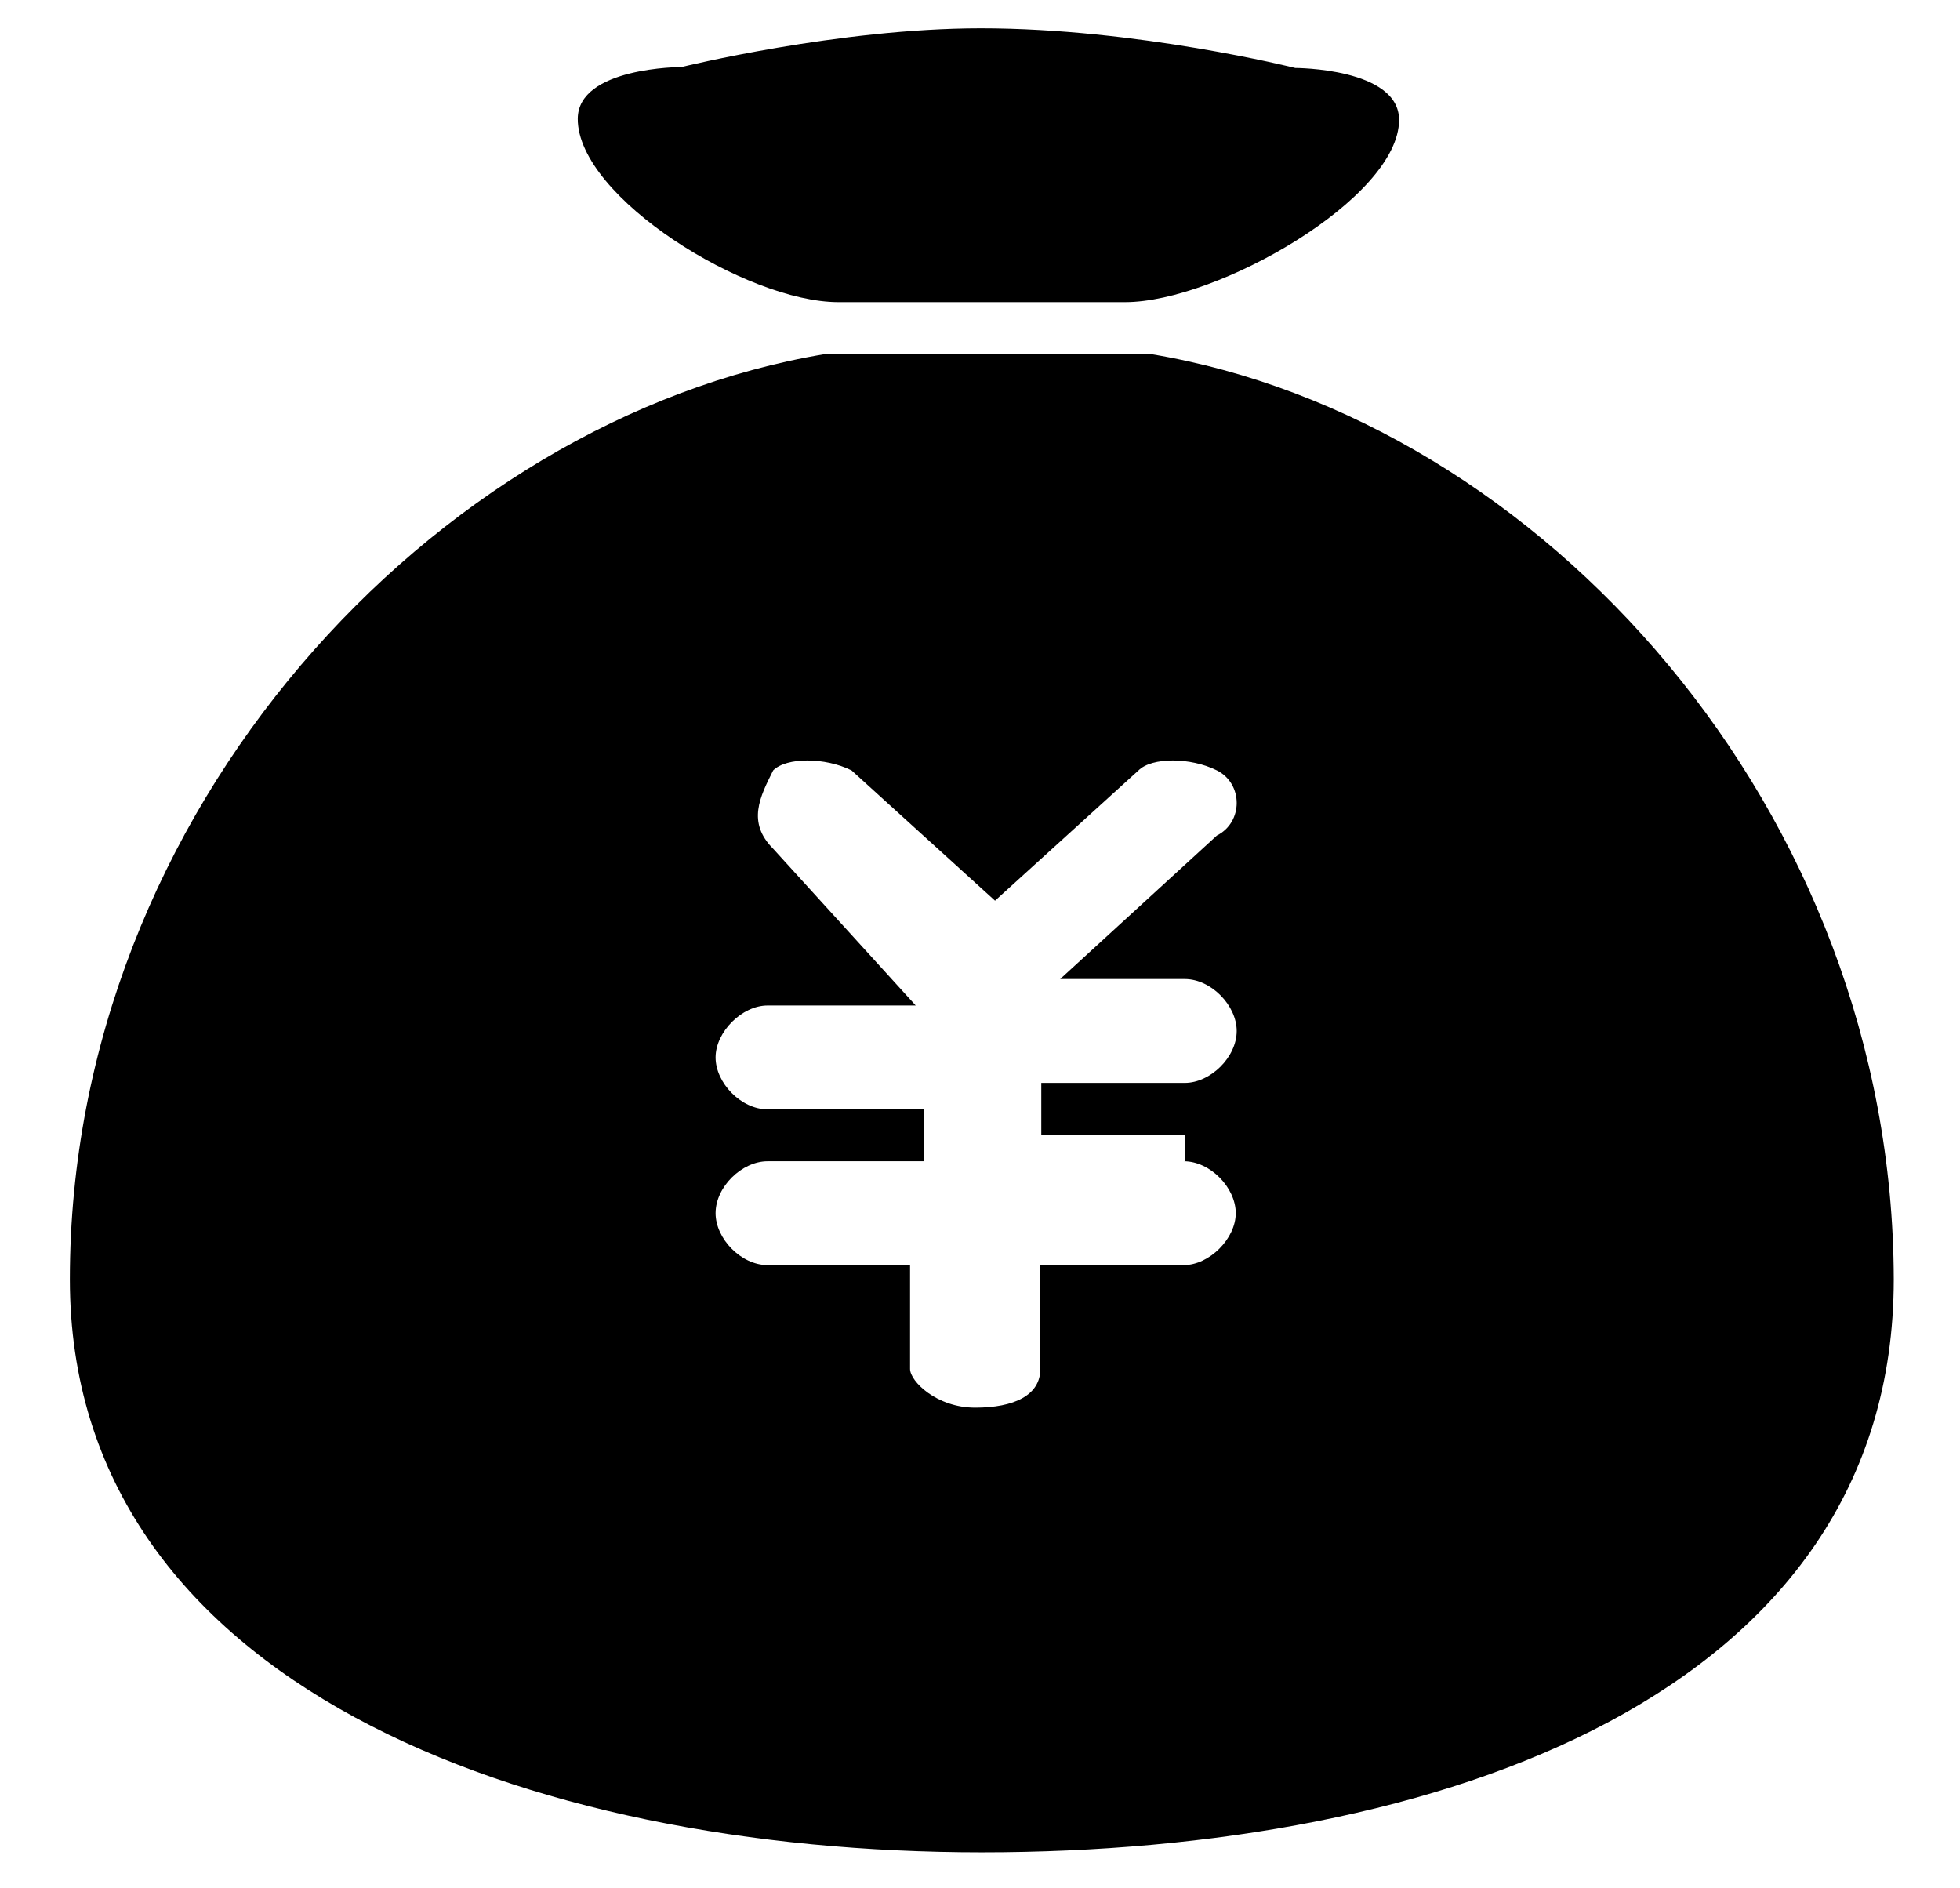 <?xml version="1.0" standalone="no"?><!DOCTYPE svg PUBLIC "-//W3C//DTD SVG 1.1//EN" "http://www.w3.org/Graphics/SVG/1.1/DTD/svg11.dtd"><svg t="1602487247250" class="icon" viewBox="0 0 1063 1024" version="1.1" xmlns="http://www.w3.org/2000/svg" p-id="4392" xmlns:xlink="http://www.w3.org/1999/xlink" width="207.617" height="200"><defs><style type="text/css"></style></defs><path d="M454.656 163.84h155.648c49.664 0 148.48-56.32 148.48-98.816 0-28.16-56.32-28.16-56.32-28.16S616.96 15.36 531.968 15.36C454.656 15.36 369.664 36.352 369.664 36.352s-56.32 0-56.32 28.16c0 42.496 91.648 99.328 141.312 99.328z m169.472 28.16H447.488c-211.968 35.328-409.6 247.296-409.6 501.76 0 219.136 247.296 310.784 494.592 310.784s494.592-84.992 494.592-310.784c-0.512-254.464-190.976-466.432-402.944-501.76z m17.92 437.76c14.336 0 28.16 14.336 28.16 28.16s-14.336 28.16-28.16 28.16h-77.824v56.32c0 14.336-14.336 20.992-35.328 20.992-20.992 0-35.328-14.336-35.328-20.992v-56.32H416.256c-14.336 0-28.16-14.336-28.16-28.16 0-14.336 14.336-28.16 28.16-28.16h84.992v-28.16H416.256c-14.336 0-28.16-14.336-28.16-28.16s14.336-28.16 28.16-28.16H496.64L419.328 460.288c-14.336-14.336-7.168-28.16 0-42.496 7.168-7.168 28.16-7.168 42.496 0l77.824 70.656 77.824-70.656c7.168-7.168 28.16-7.168 42.496 0 14.336 7.168 14.336 28.16 0 35.328l-84.992 77.824h67.584c14.336 0 28.16 14.336 28.16 28.16 0 14.336-14.336 28.16-28.16 28.16h-77.824v28.16h77.824v14.336z" p-id="4393"></path></svg>
